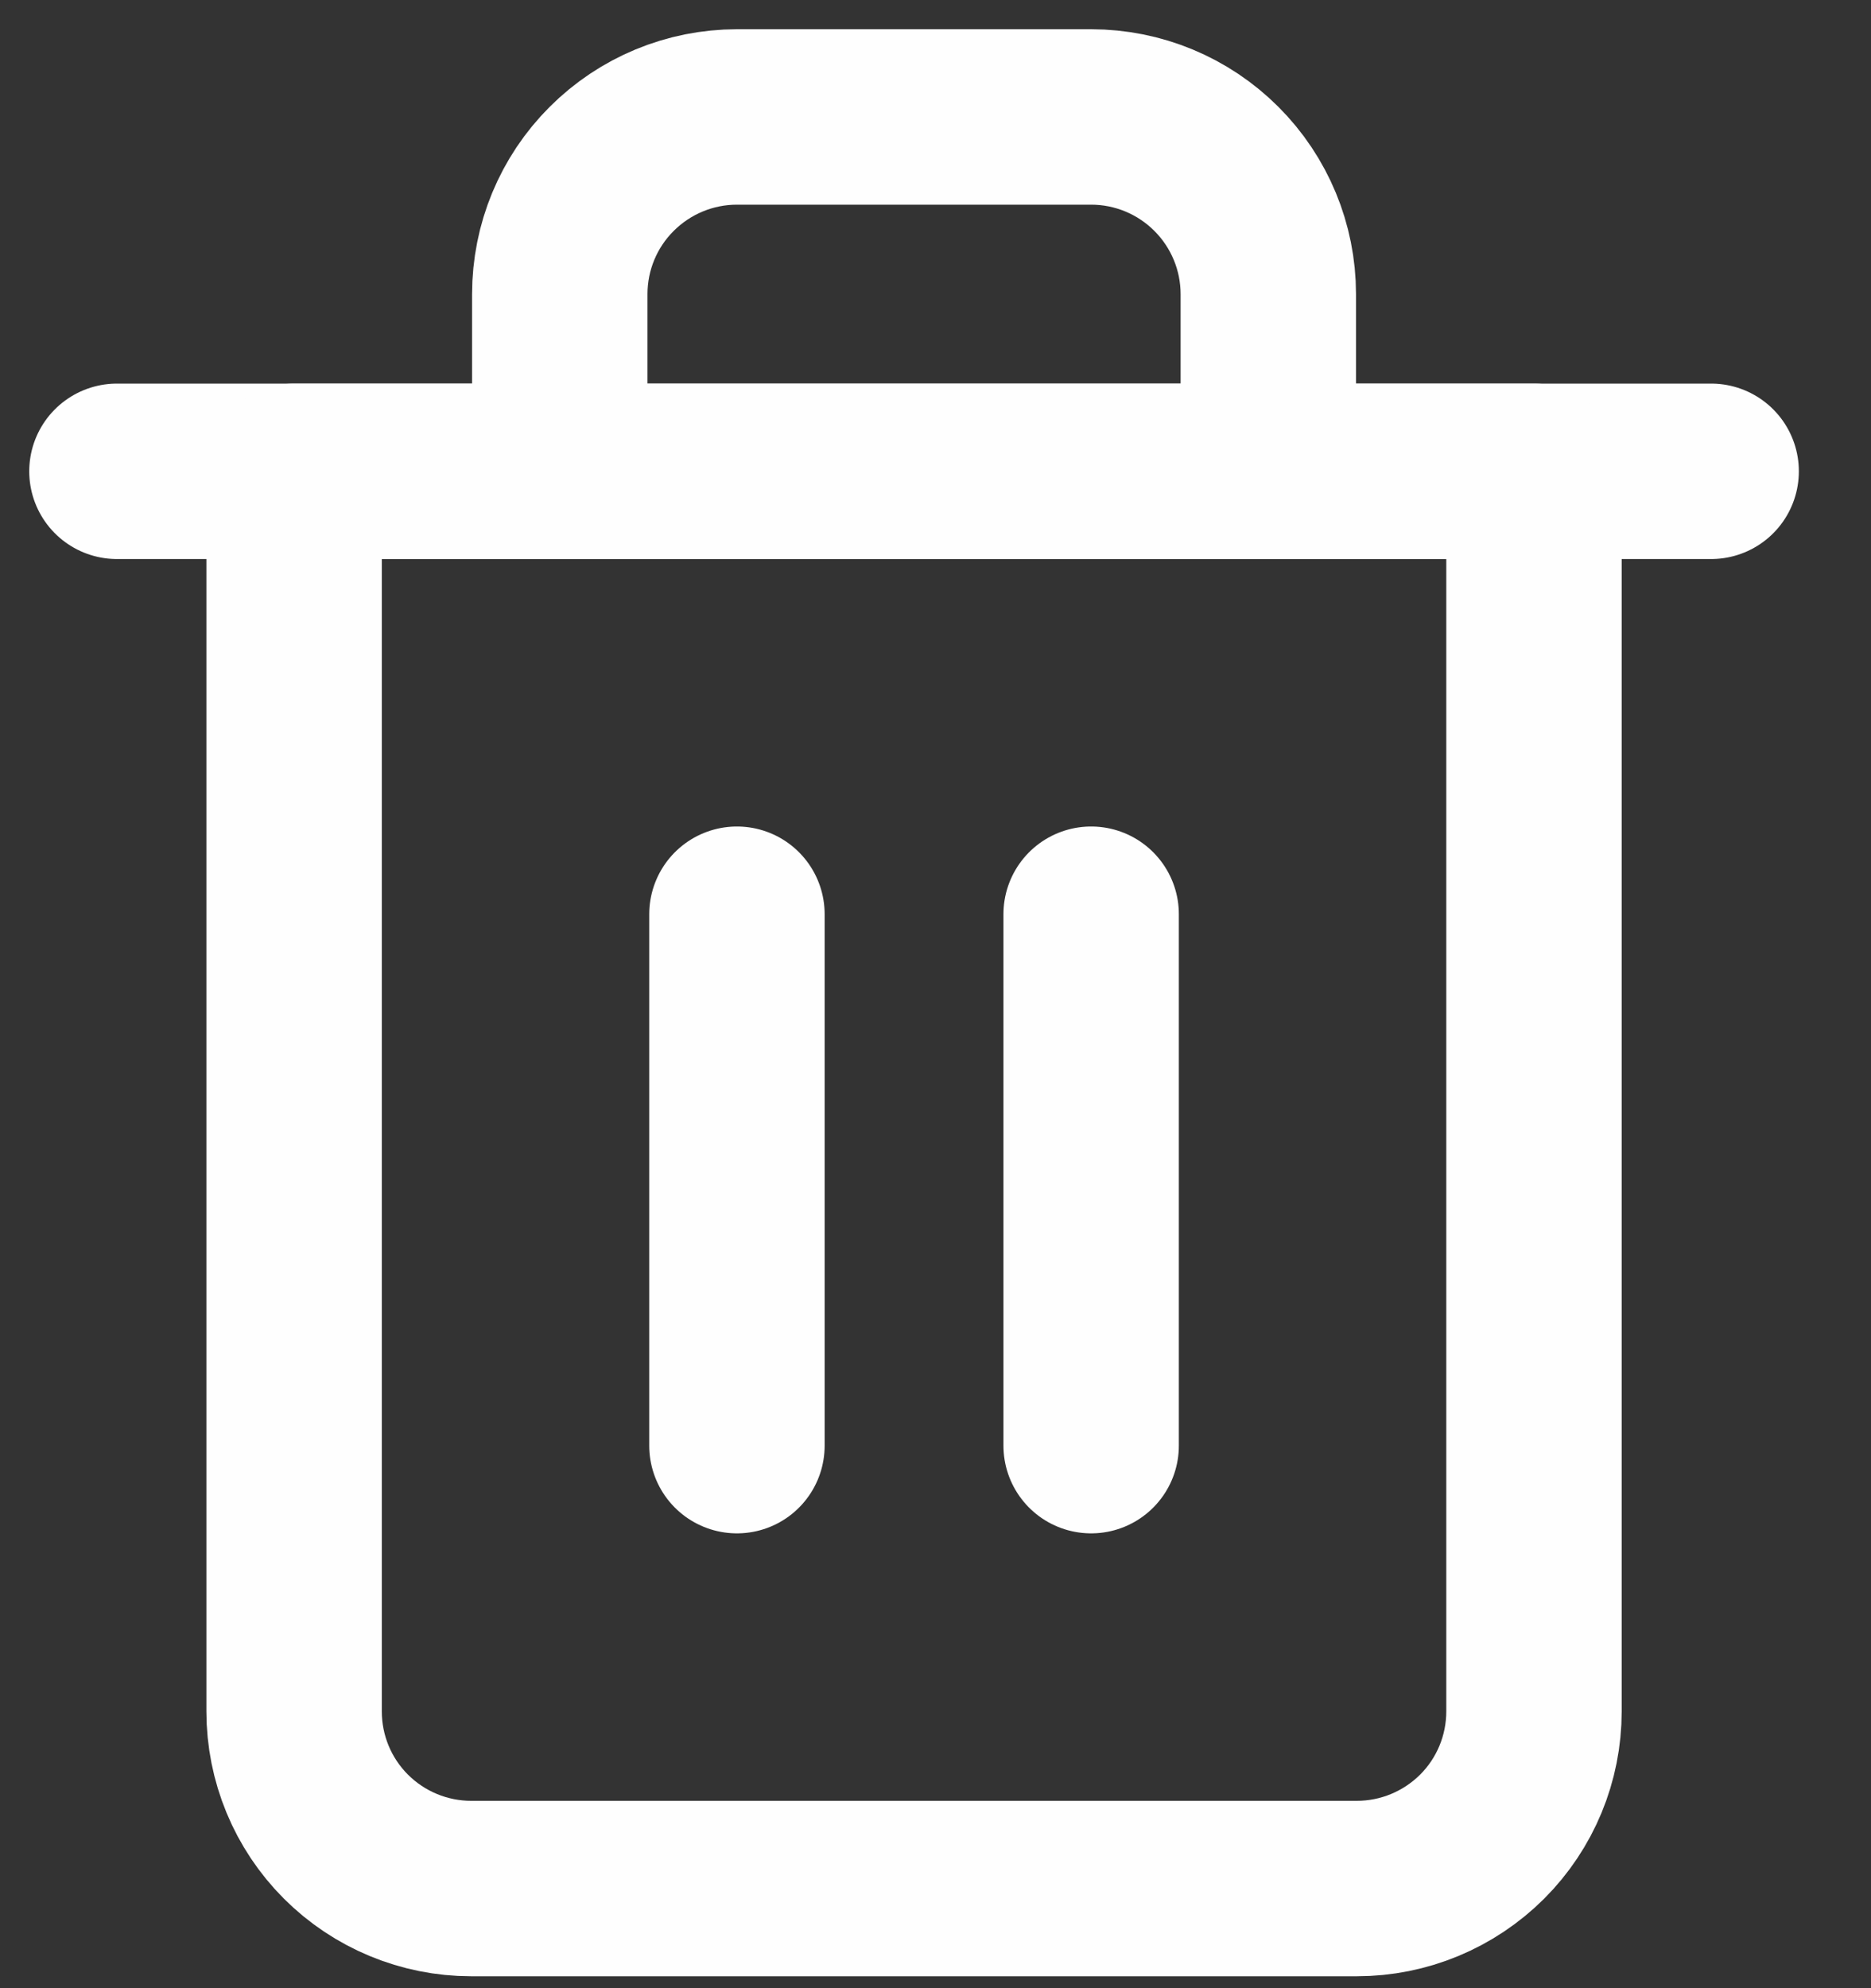 <svg width="16" height="17" viewBox="0 0 16 17" fill="none" xmlns="http://www.w3.org/2000/svg">
<rect x="0" y="0" width="16" height="17" fill="#333333" stroke="none"/>
<path d="M1 4.03H2.515H14.633" stroke="#FEFEFE" stroke-width="1.5" stroke-linecap="round" stroke-linejoin="round"/>
<path d="M4.787 4.03V2.515C4.787 2.113 4.946 1.728 5.231 1.444C5.515 1.16 5.9 1 6.302 1H9.331C9.733 1 10.118 1.16 10.402 1.444C10.686 1.728 10.846 2.113 10.846 2.515V4.03M13.118 4.03V14.633C13.118 15.035 12.959 15.42 12.675 15.704C12.39 15.988 12.005 16.148 11.603 16.148H4.029C3.628 16.148 3.242 15.988 2.958 15.704C2.674 15.42 2.515 15.035 2.515 14.633V4.03H13.118Z" stroke="#FEFEFE" stroke-width="1.5" stroke-linecap="round" stroke-linejoin="round"/>
<path d="M6.302 7.817V12.361" stroke="#FEFEFE" stroke-width="1.5" stroke-linecap="round" stroke-linejoin="round"/>
<path d="M9.331 7.817V12.361" stroke="#FEFEFE" stroke-width="1.5" stroke-linecap="round" stroke-linejoin="round"/>
</svg>
